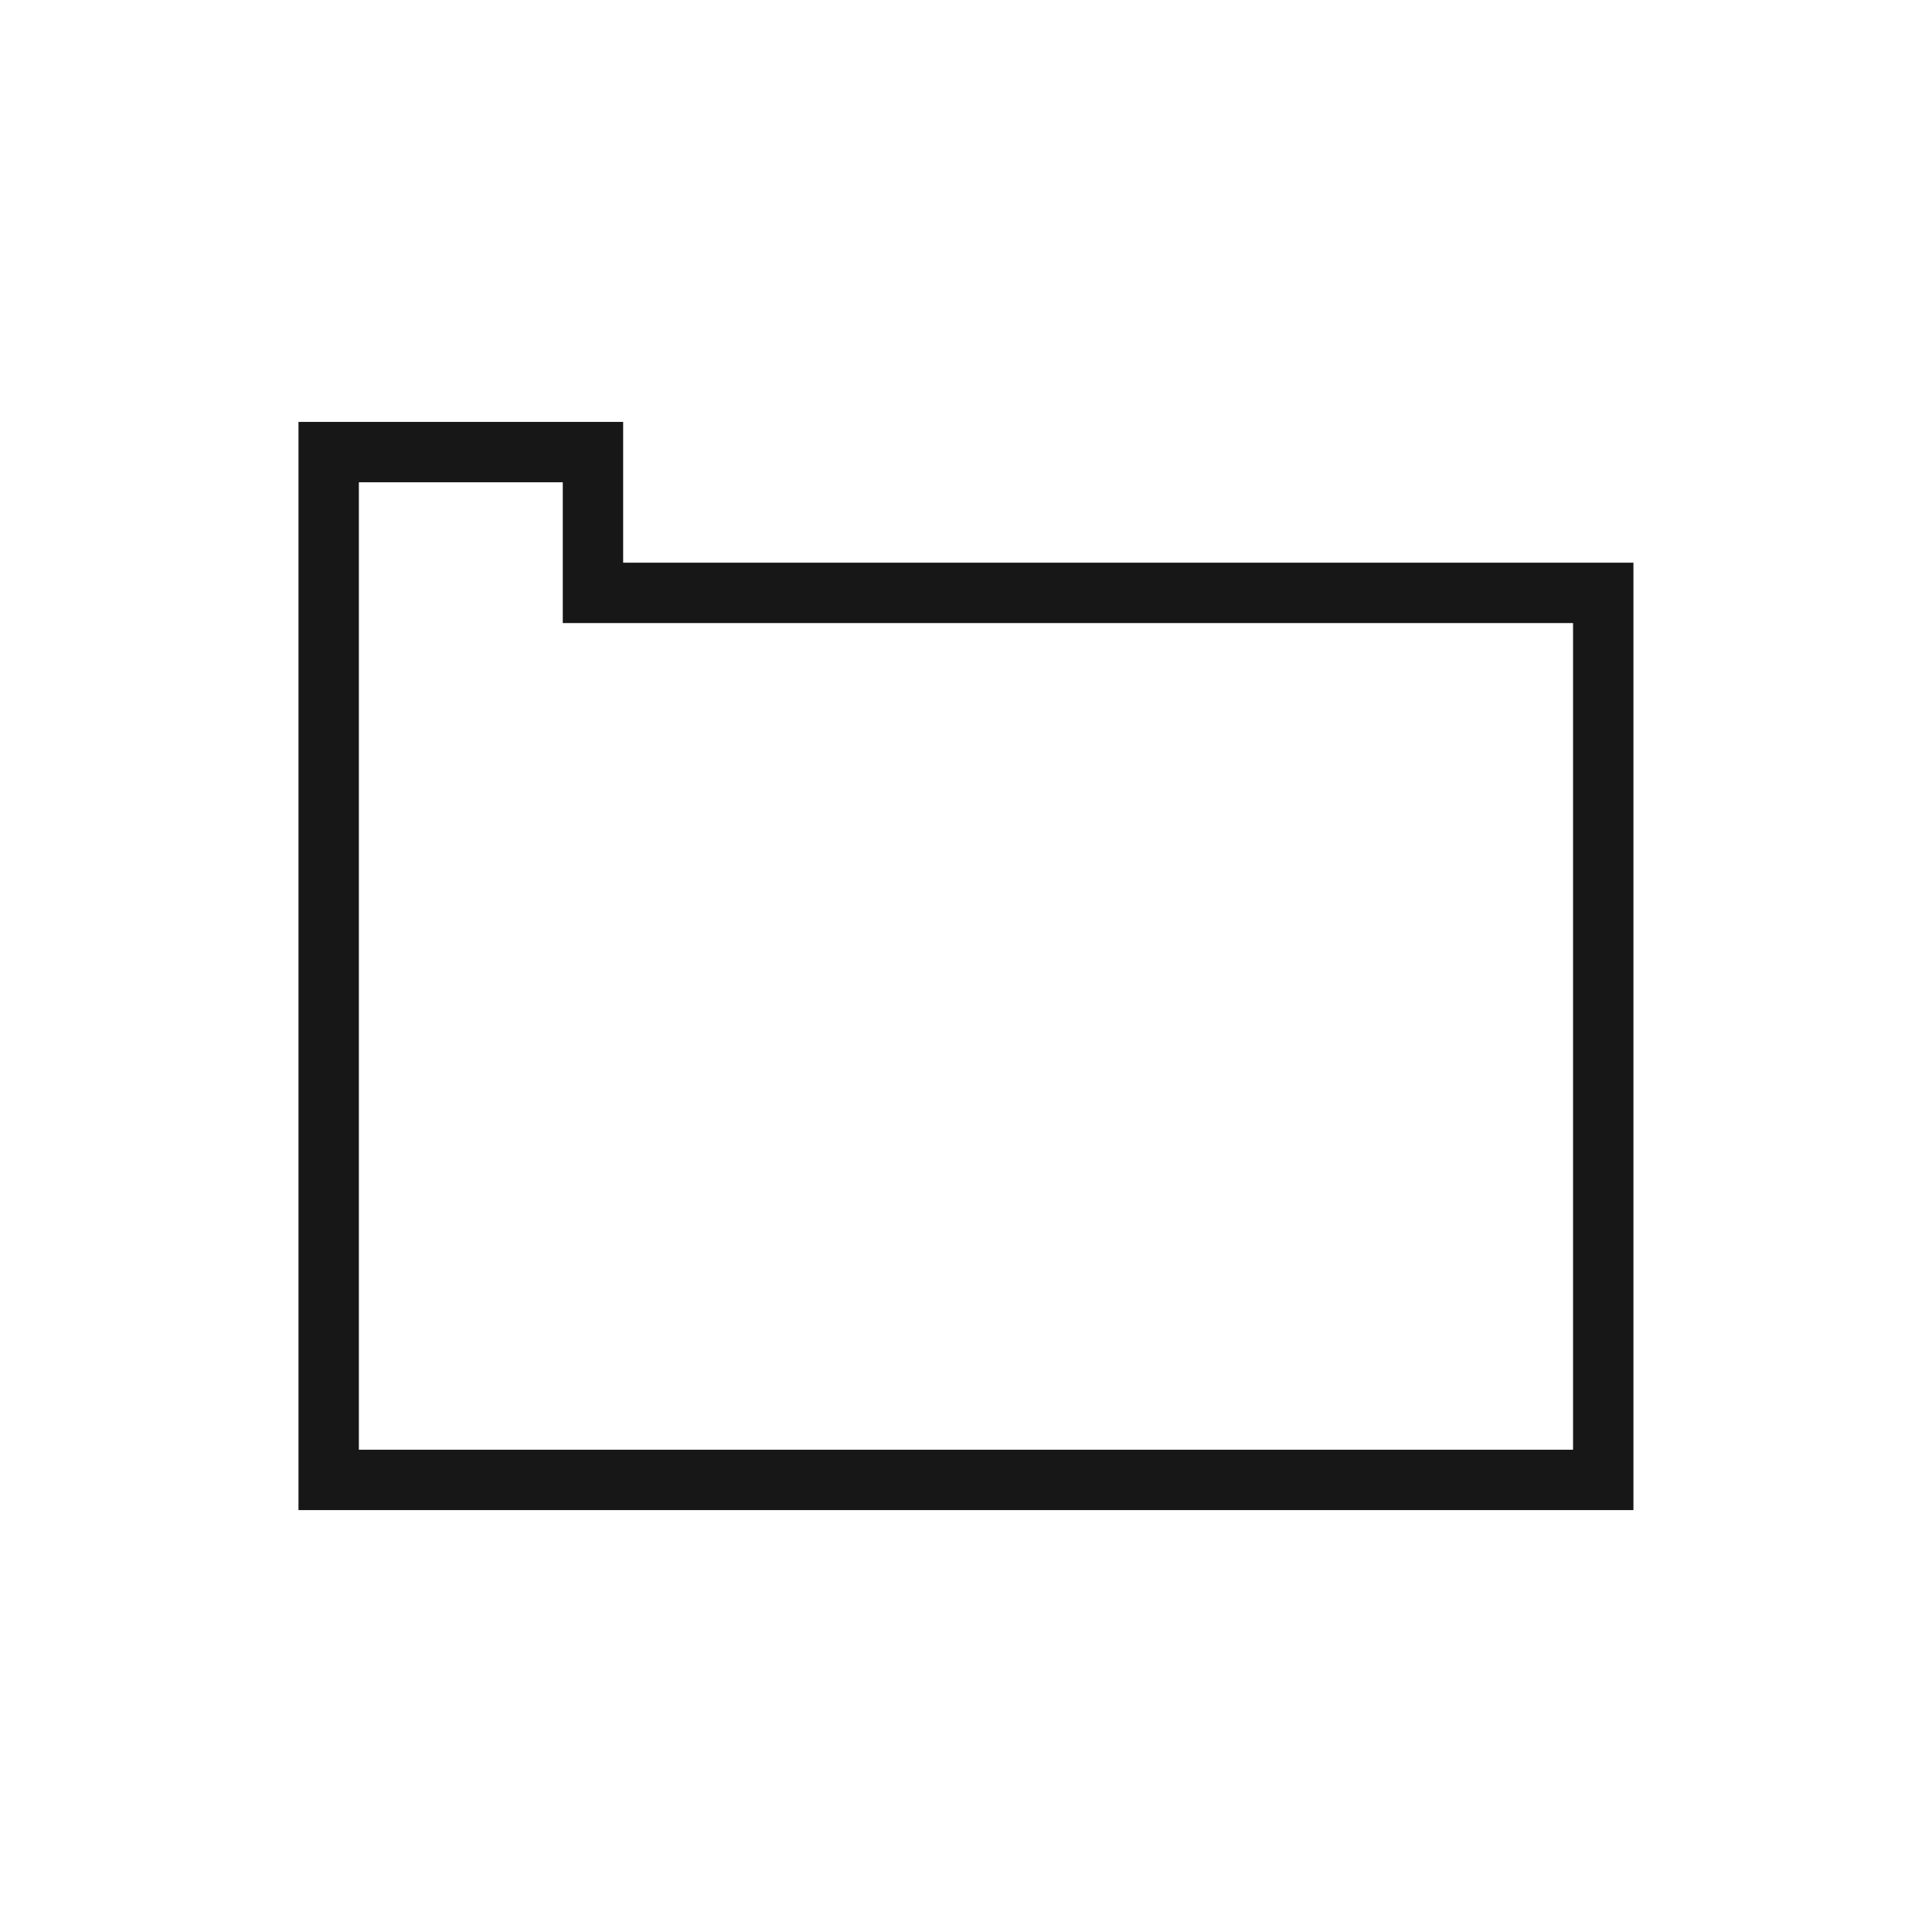 <svg xmlns="http://www.w3.org/2000/svg" viewBox="0 0 24 24"><title>Folder</title><path d="M20.291,18.759H3.708V5.241H7.741v1.749H20.291Zm-15.833-.75h15.083V7.74H6.991v-1.749H4.458Z" fill="#171717"/></svg>